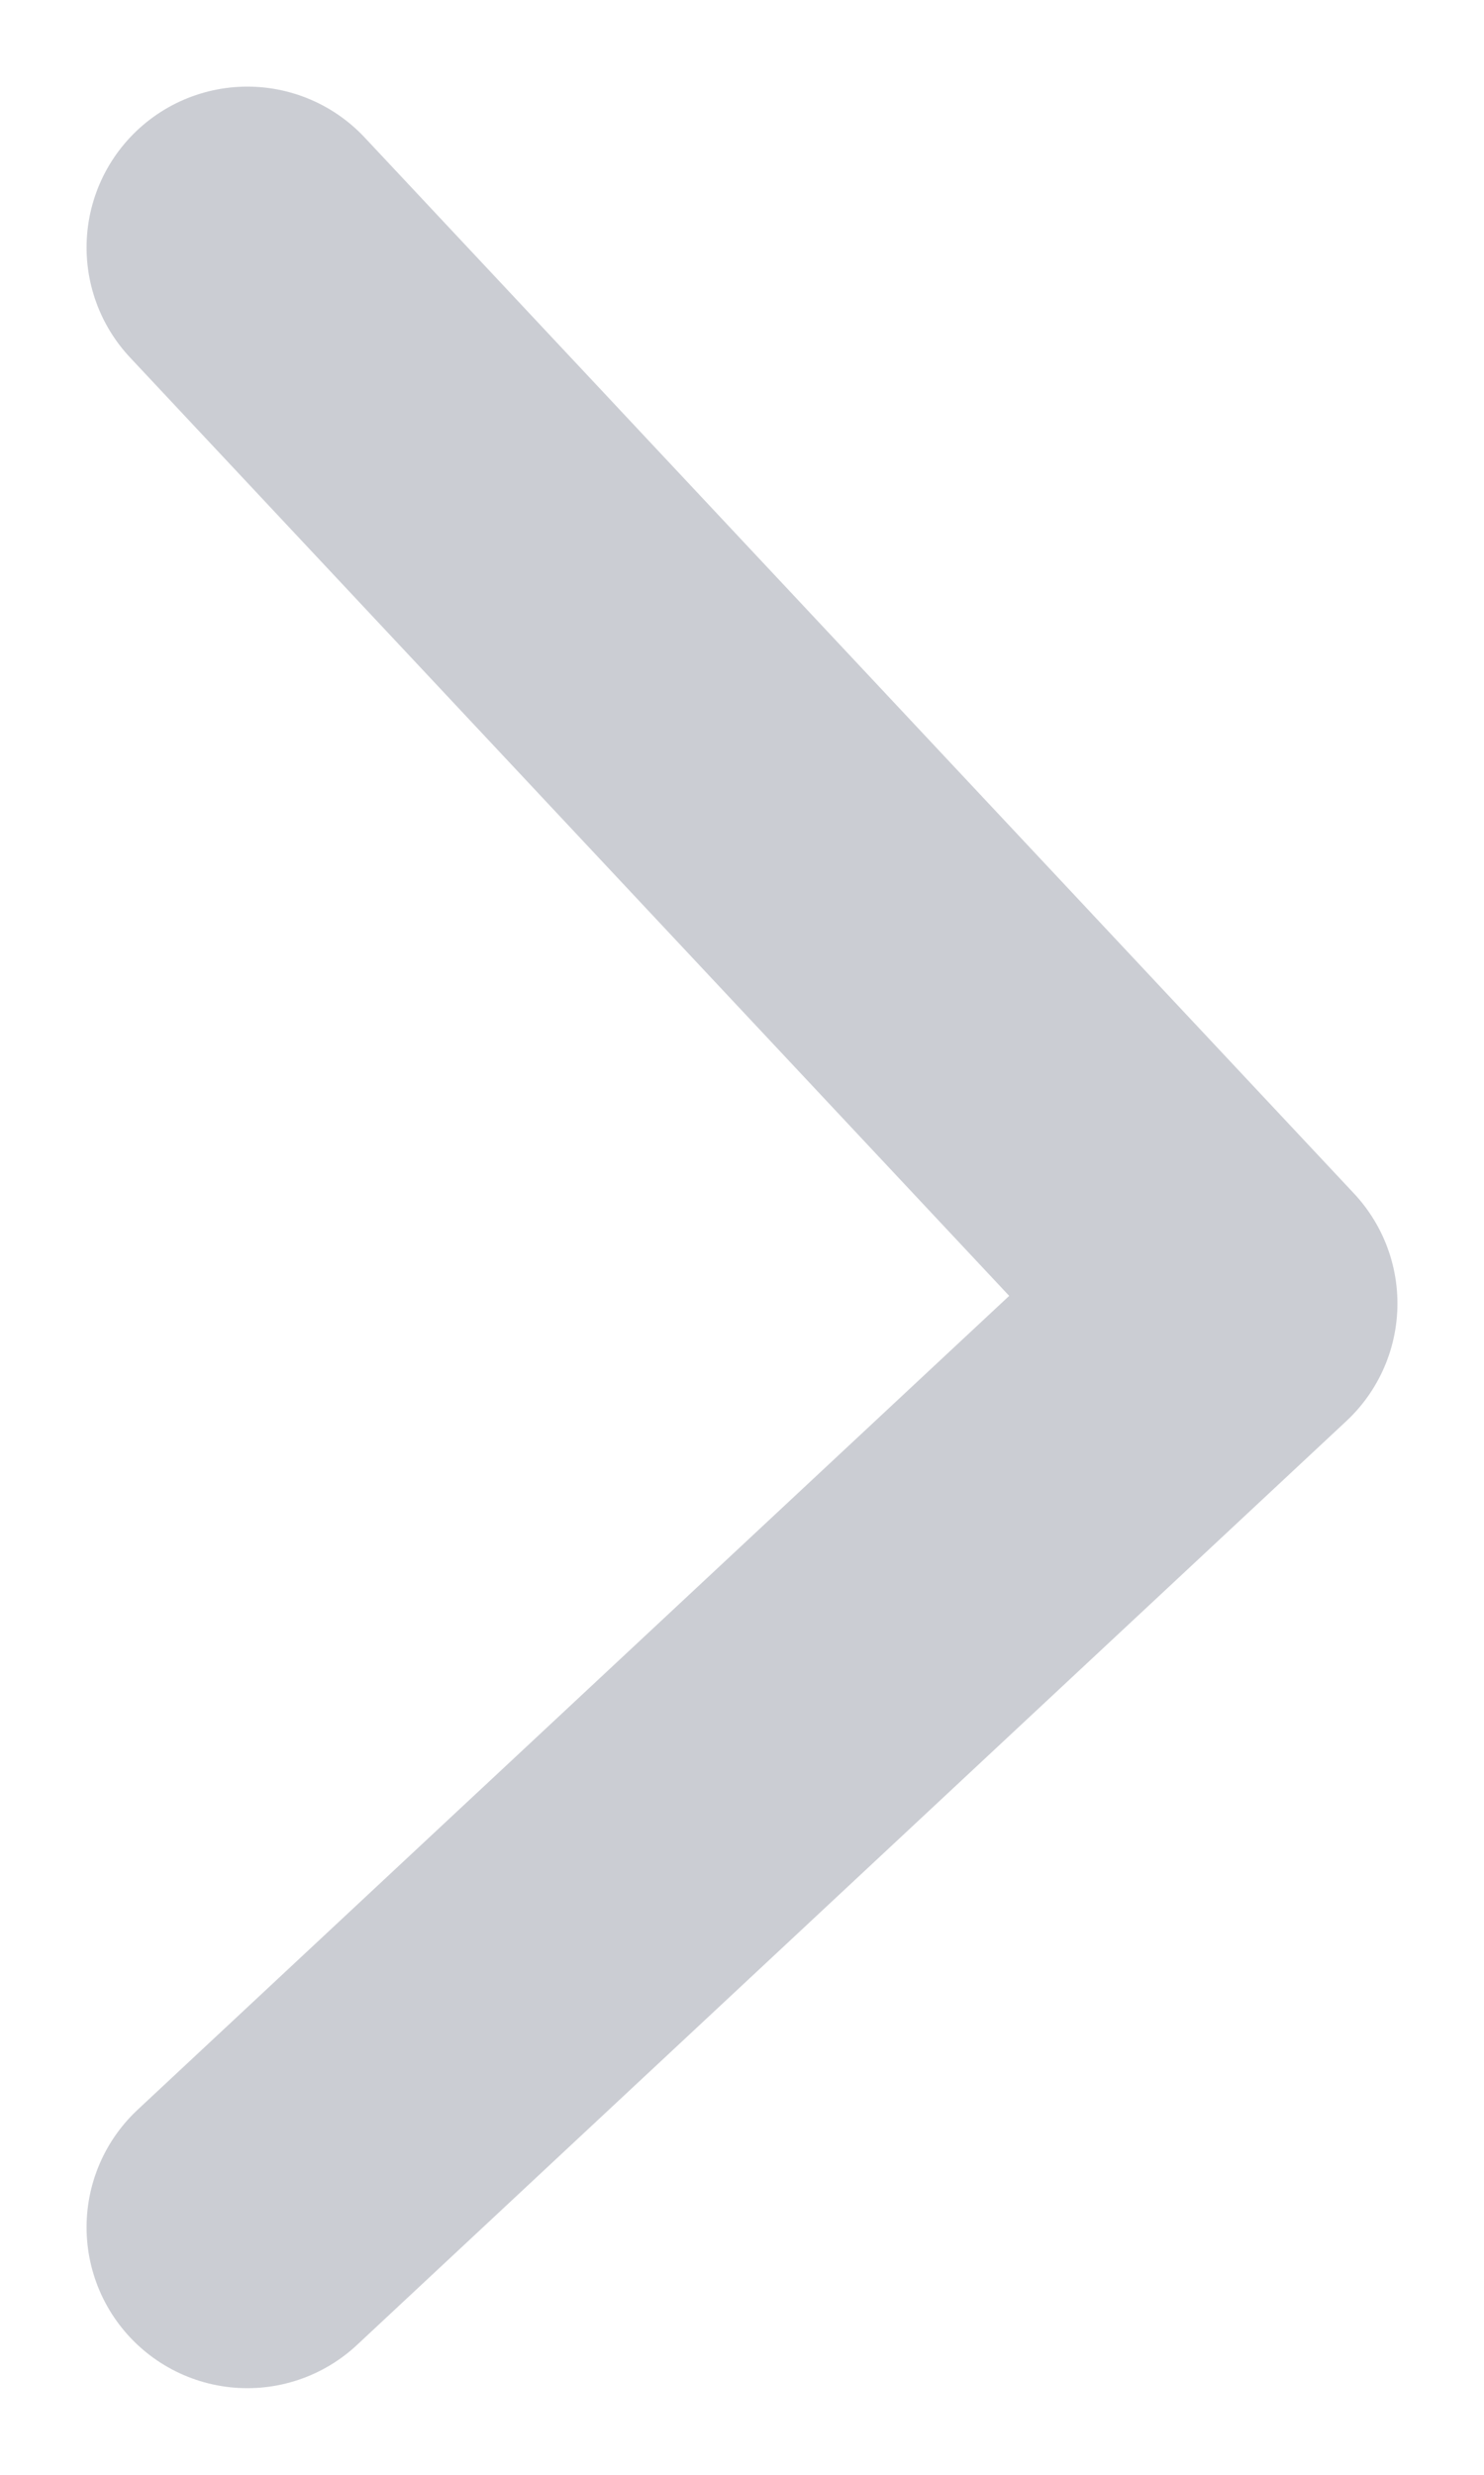 <svg width="6" height="10" viewBox="0 0 6 10" fill="none" xmlns="http://www.w3.org/2000/svg">
<path d="M1 1L5 5.267L1 9" stroke="#CBCDD3" stroke-width="1.3" stroke-linecap="round" stroke-linejoin="round"/>
</svg>

